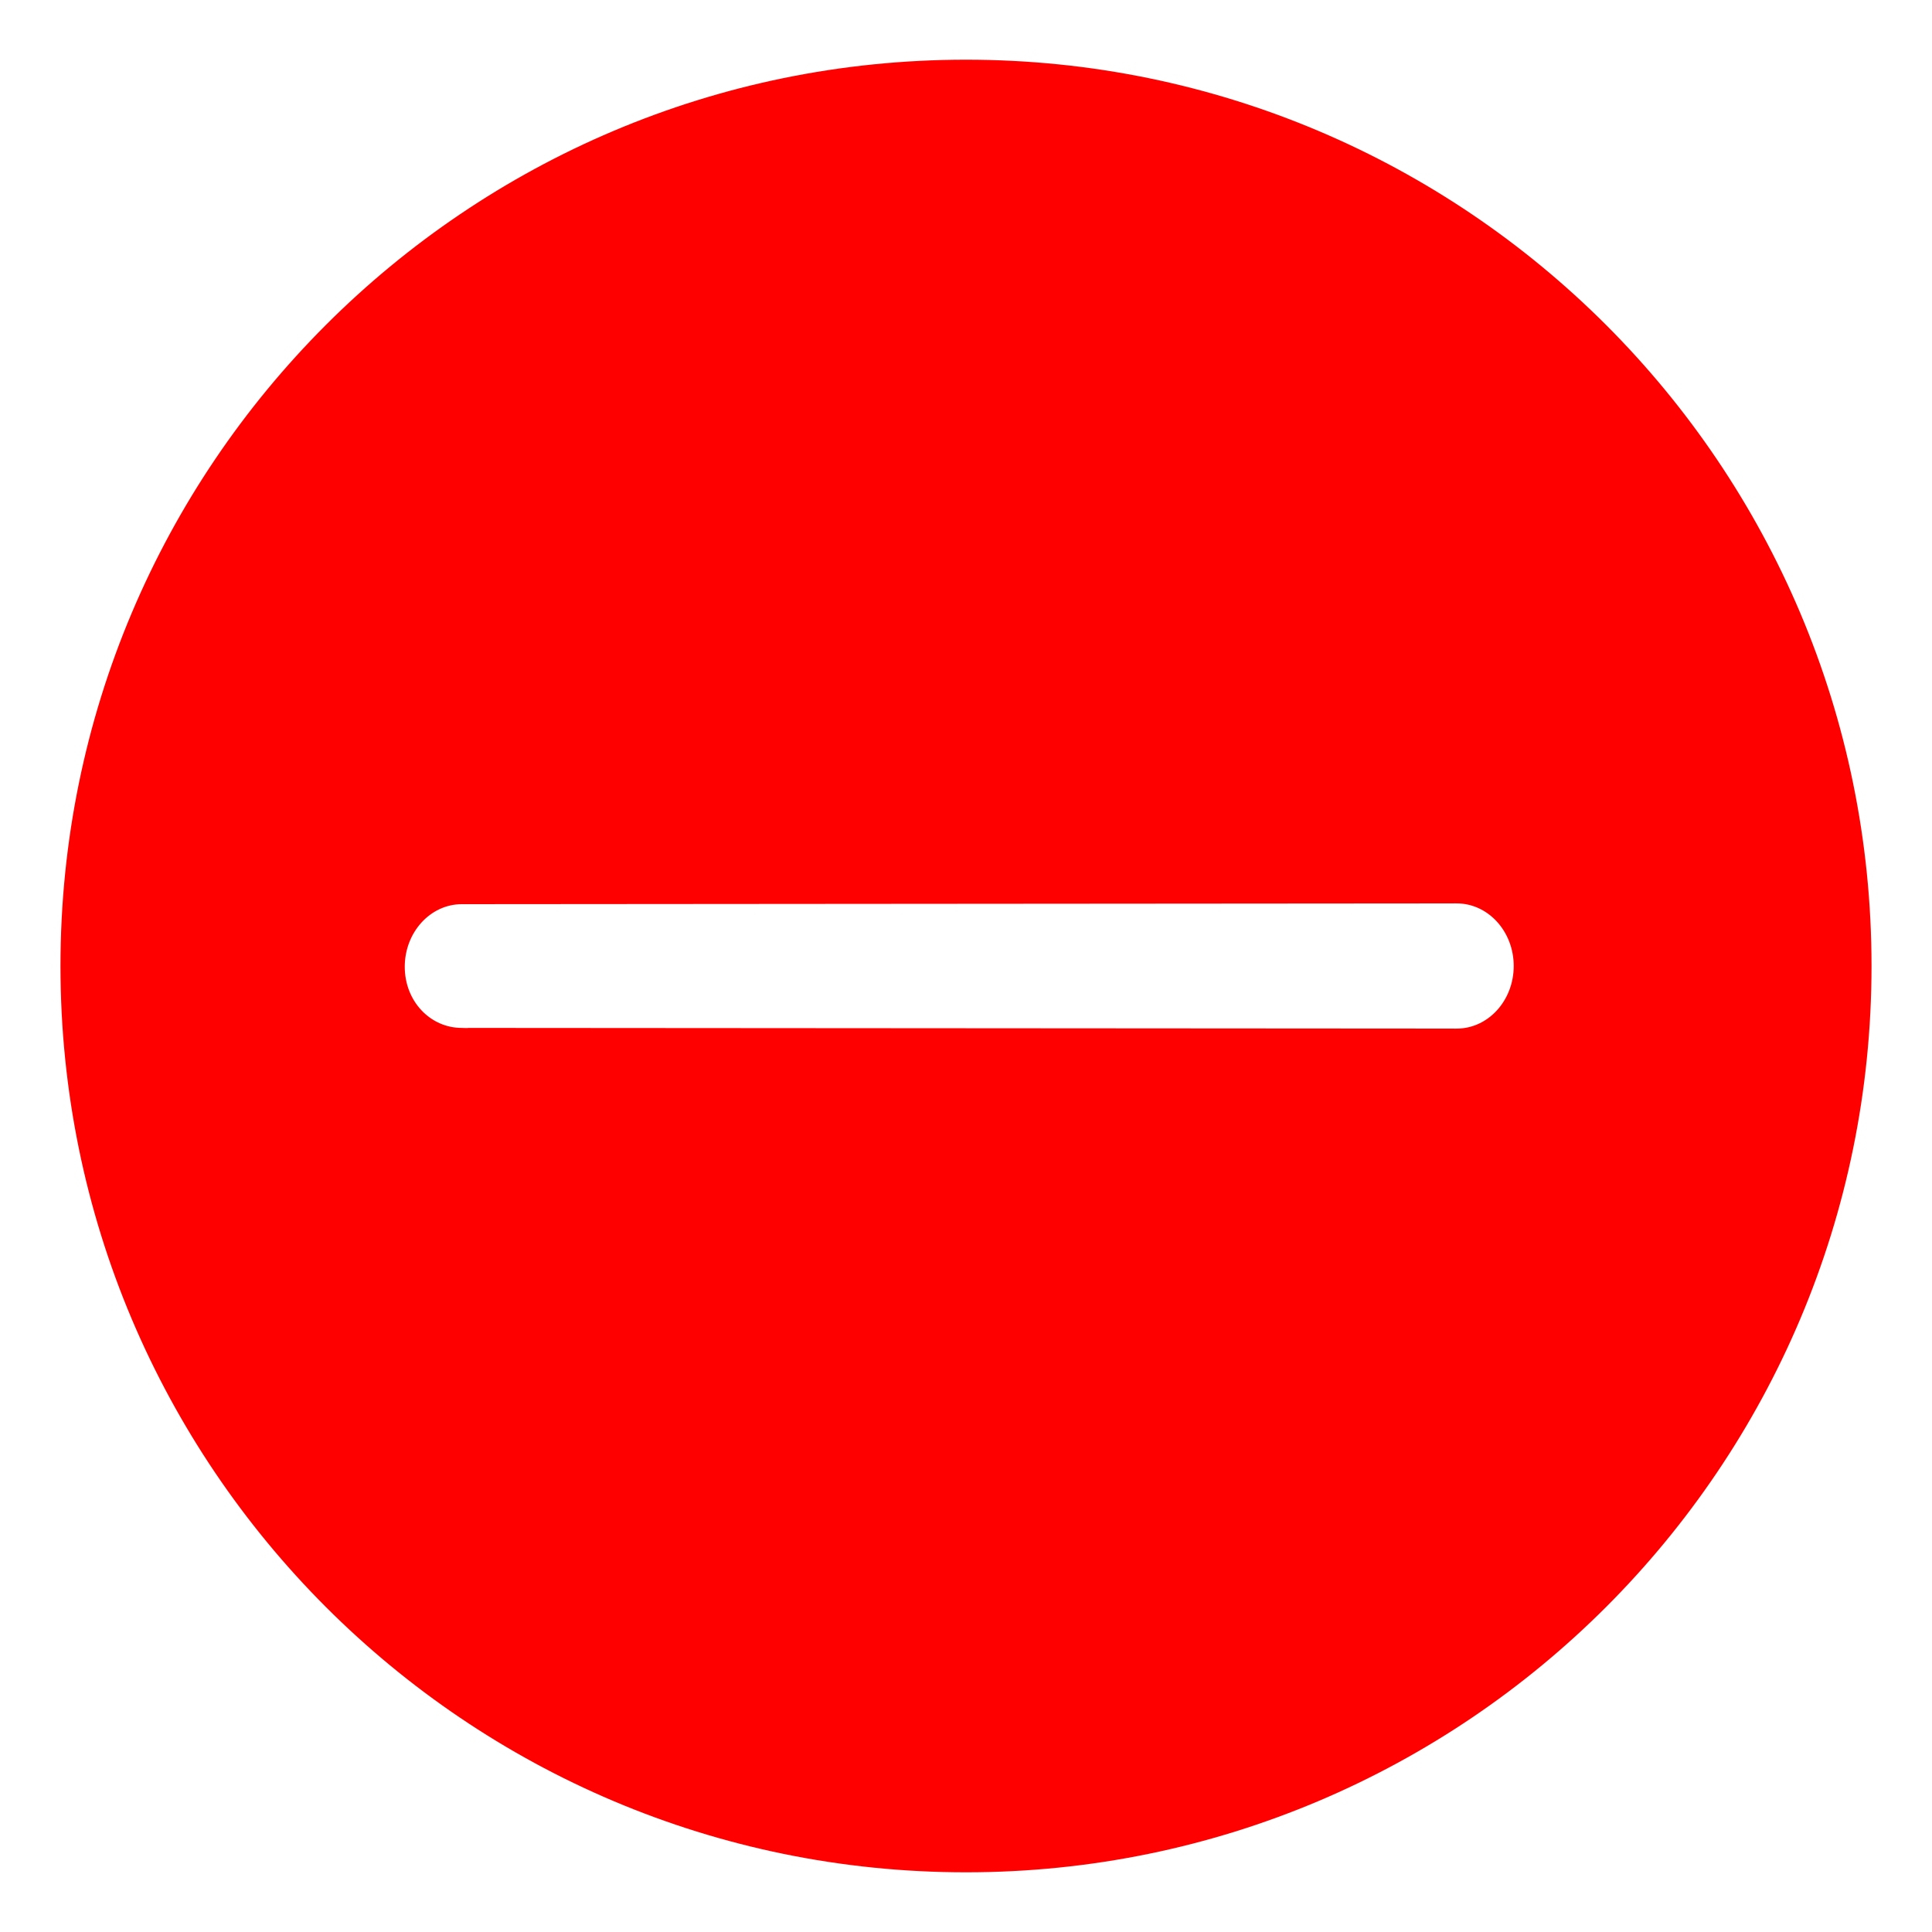 ﻿<?xml version="1.0" encoding="utf-8"?>
<svg version="1.1" xmlns:xlink="http://www.w3.org/1999/xlink" width="20px" height="20px" xmlns="http://www.w3.org/2000/svg">
  <g>
    <path d="M 19.374 10  C 19.374 4.818  15.176 0.618  10 0.618  C 4.823 0.618  0.626 4.818  0.626 10  C 0.626 15.181  4.823 19.382  10 19.382  C 15.176 19.382  19.374 15.181  19.374 10  Z M 15.67 10  C 15.67 10.358  15.405 10.648  15.08 10.648  C 15.067 10.648  15.056 10.649  15.045 10.648  L 4.853 10.641  C 4.828 10.644  4.807 10.641  4.78 10.641  C 4.455 10.641  4.19 10.366  4.19 10.008  C 4.19 9.651  4.455 9.36  4.78 9.36  L 15.041 9.352  C 15.055 9.351  15.066 9.352  15.08 9.352  C 15.405 9.352  15.67 9.642  15.67 10  Z " fill-rule="nonzero" fill="#ff0000" stroke="none" />
  </g>
</svg>